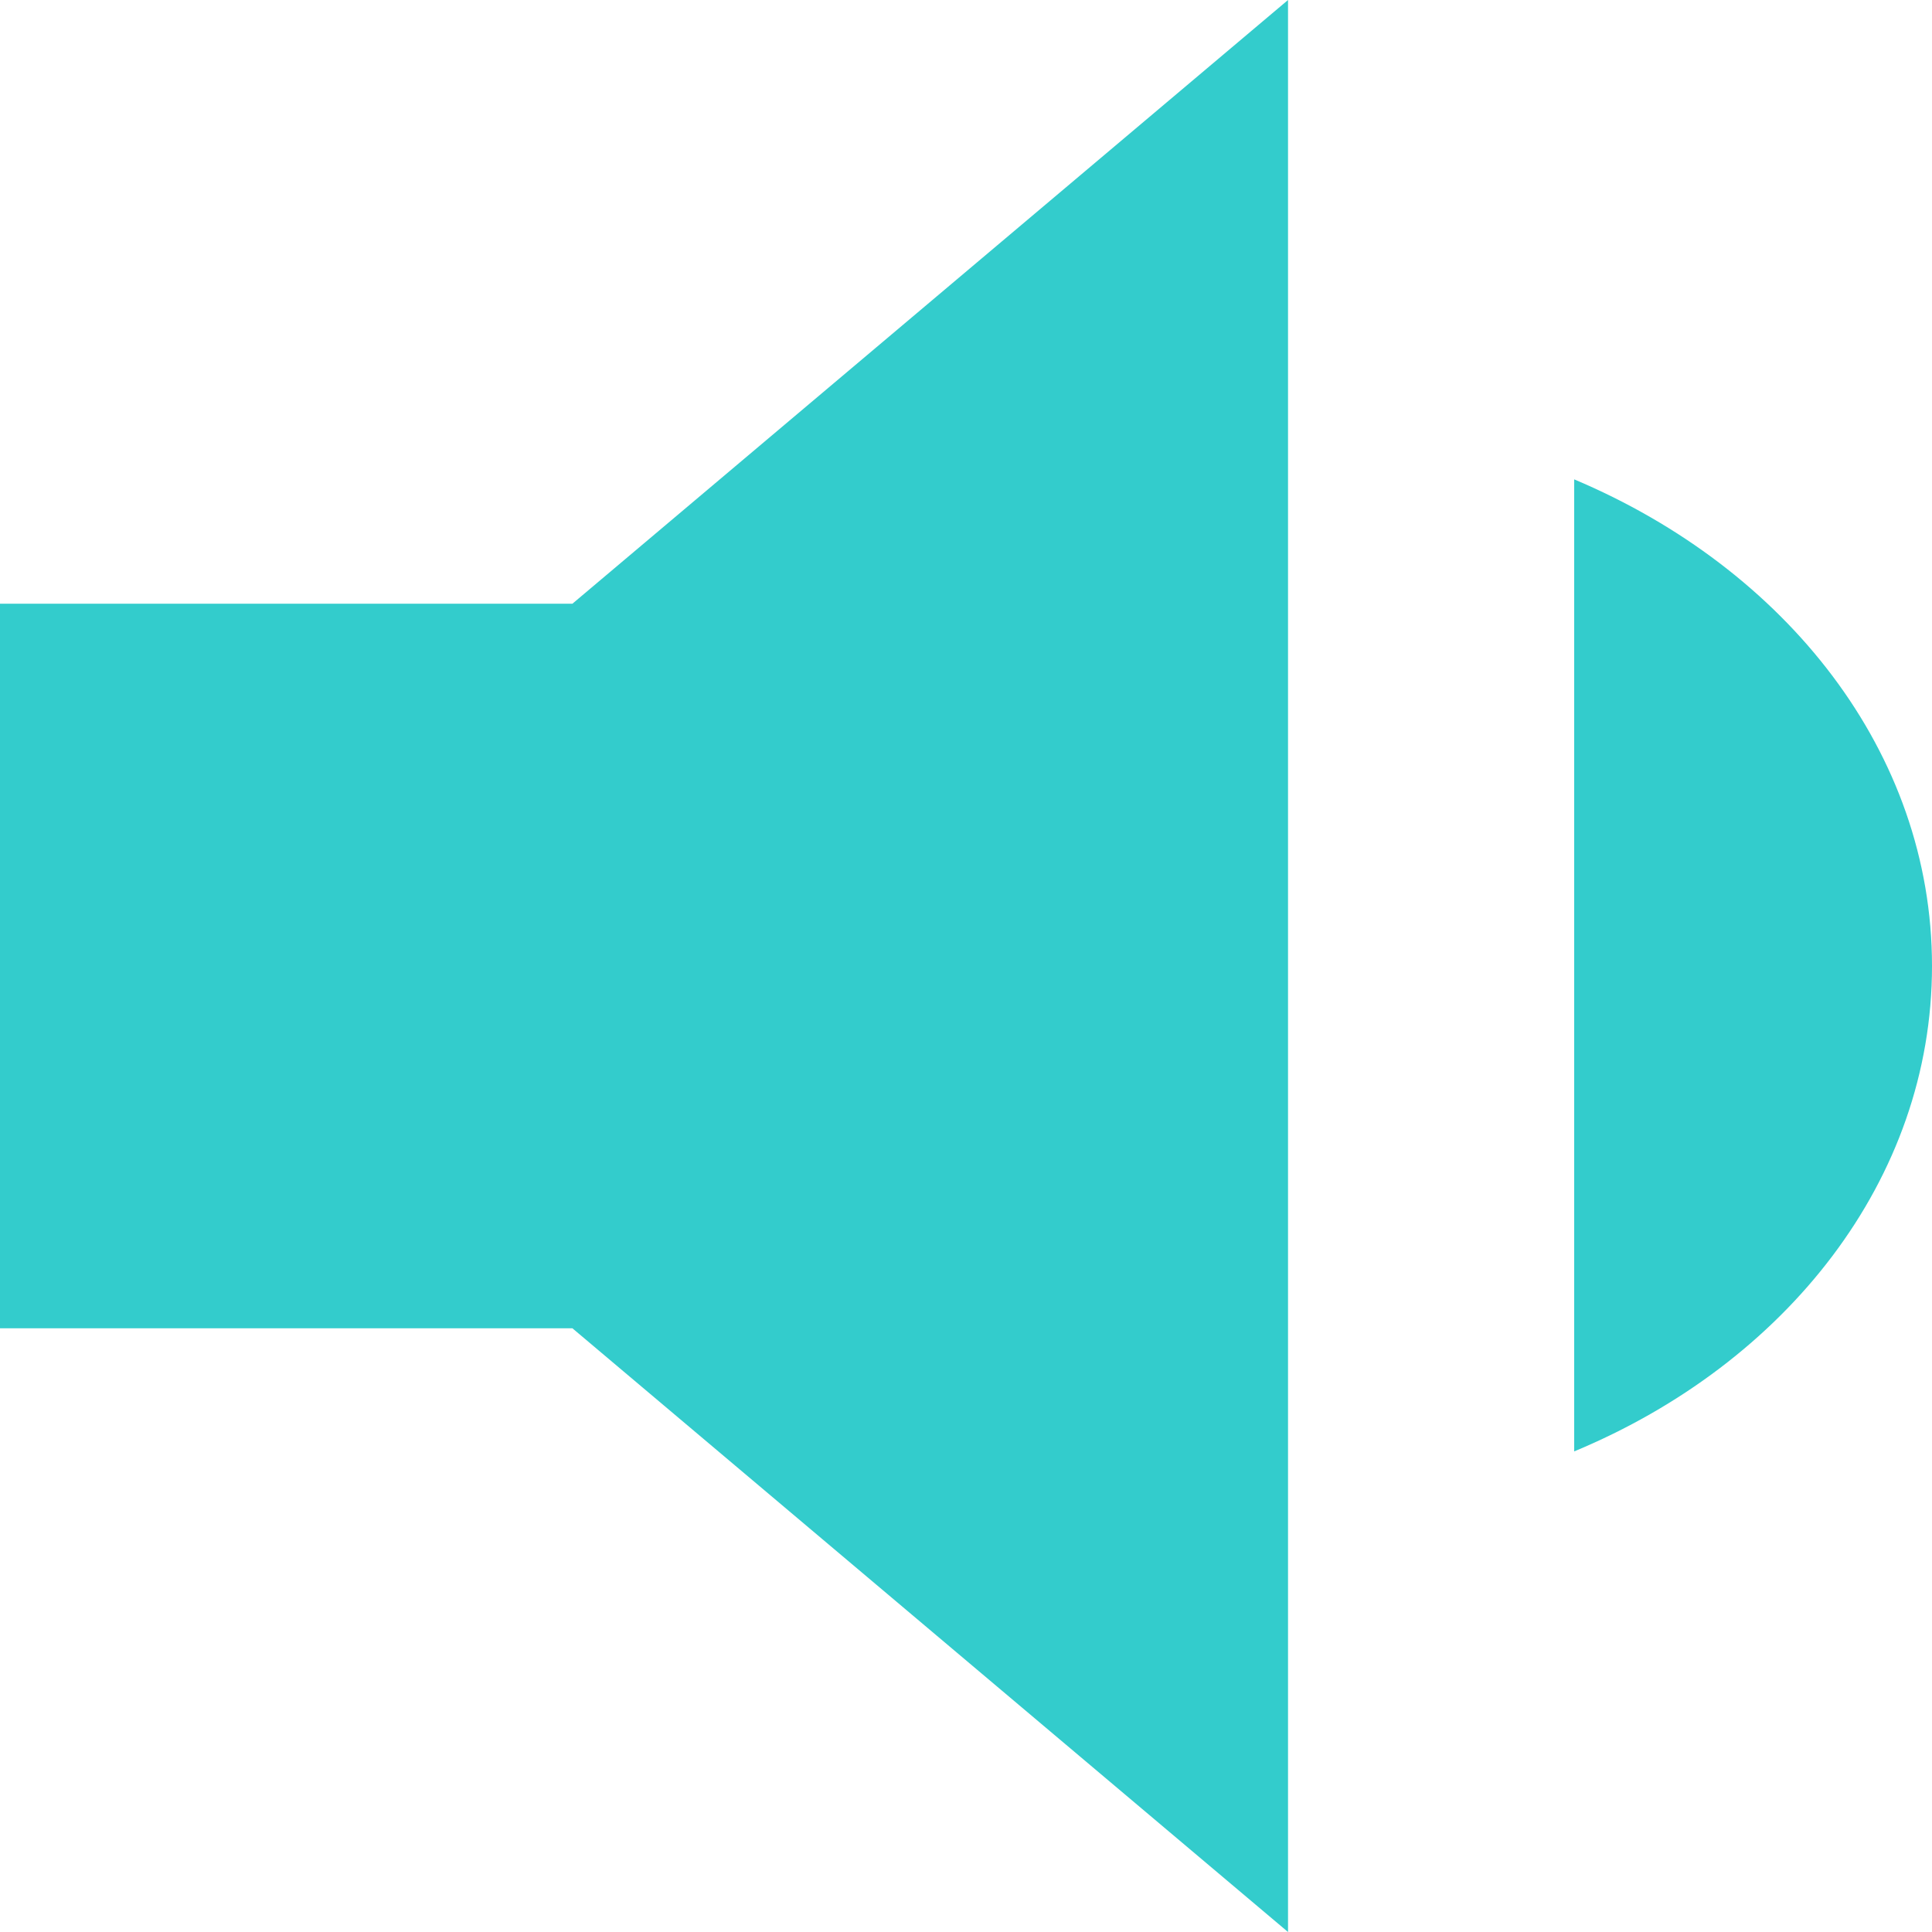<svg width="25" height="25" viewBox="0 0 25 25" fill="none" xmlns="http://www.w3.org/2000/svg">
<path d="M25 12.5C25 9.734 23.111 7.359 20.37 6.203V18.781C23.111 17.641 25 15.266 25 12.5ZM0 7.812V17.188H7.407L16.667 25V0L7.407 7.812H0Z" fill="#33CCCC"/>
</svg>
